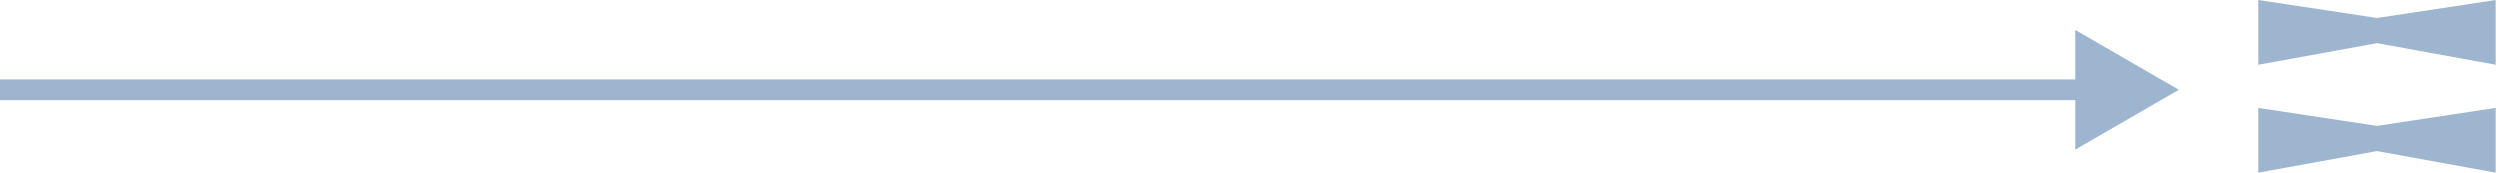 <svg width="362" height="25" viewBox="0 0 362 25" fill="none" xmlns="http://www.w3.org/2000/svg">
<path d="M315.5 13L300.5 4.34V21.66L315.5 13ZM0 14.5H302V11.5H0V14.5Z" fill="#9EB5CF"/>
<path fill-rule="evenodd" clip-rule="evenodd" d="M361.375 9.375V0L344.188 2.604L327 0V9.375L344.188 6.25L361.375 9.375ZM361.375 25V15.625L344.188 18.229L327 15.625V25L344.188 21.875L361.375 25Z" fill="#9EB5CF"/>
</svg>
